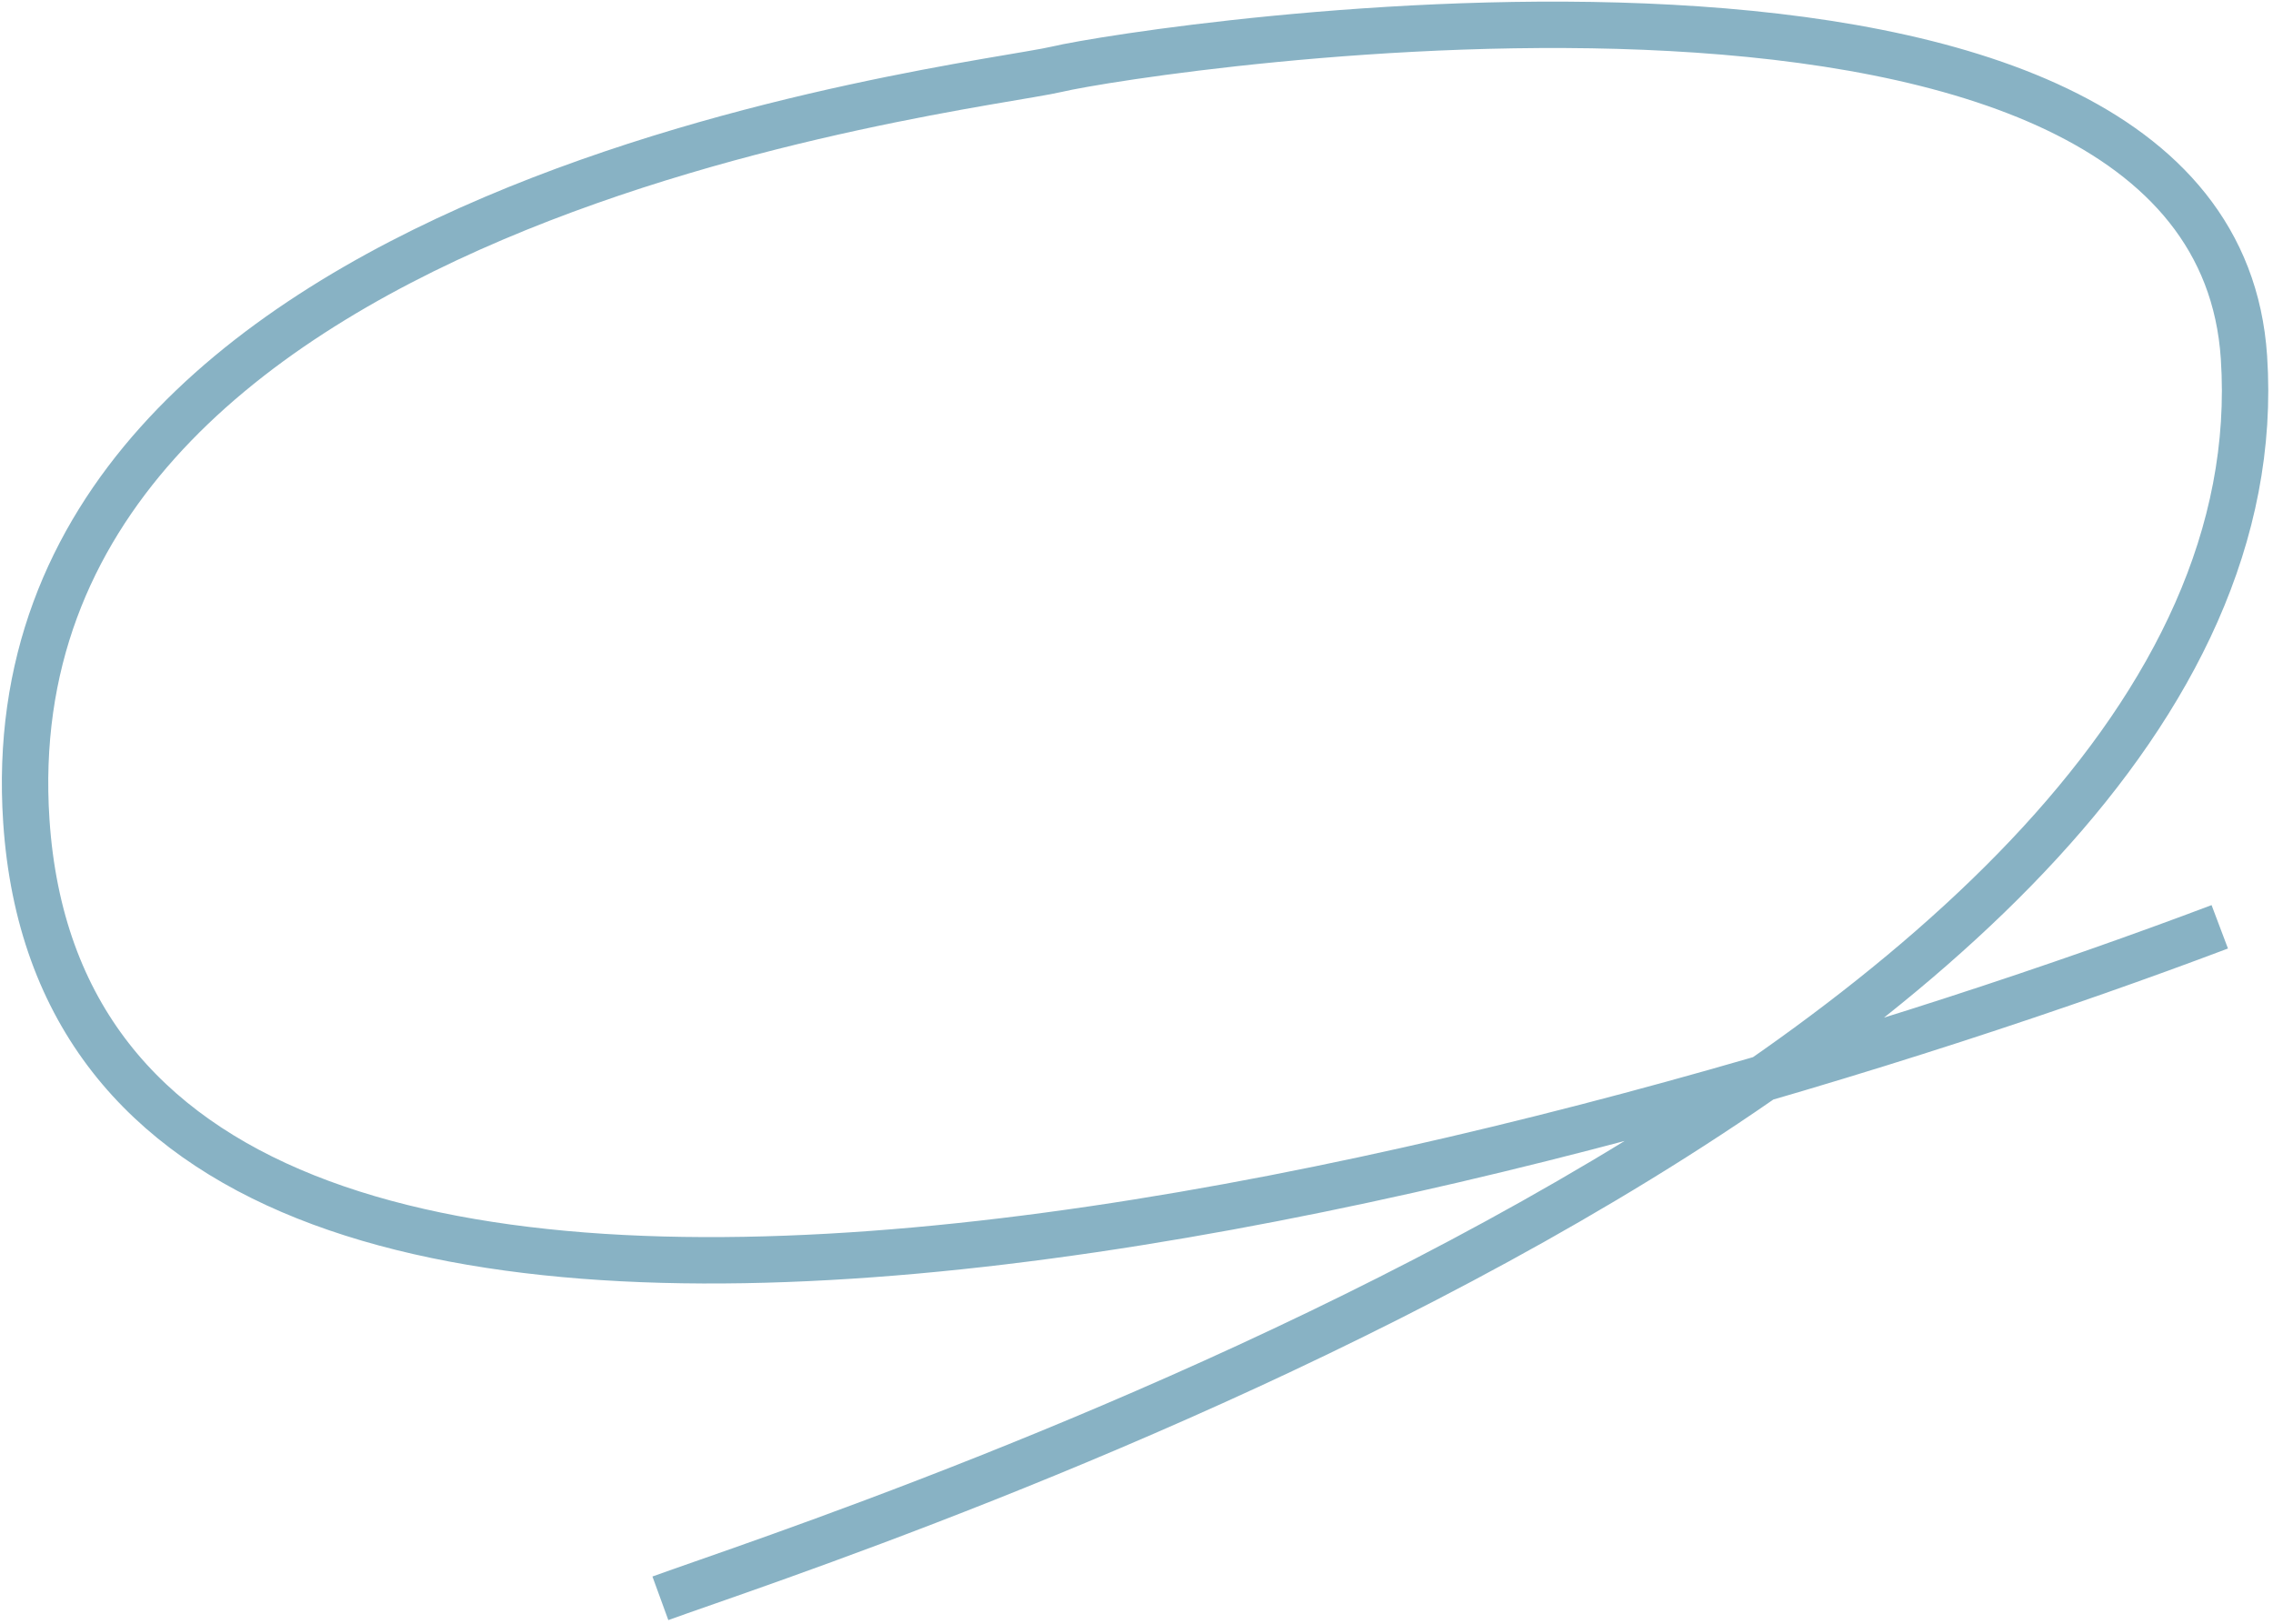 <svg width="196" height="140" viewBox="0 0 196 140" fill="none" xmlns="http://www.w3.org/2000/svg">
<path d="M191.41 79.91C139.199 99.636 6.708 137.661 2.27 70.774C-1.302 16.9 83.645 7.744 91.125 5.972C98.606 4.2 190.784 -10.044 193.496 30.804C197.566 92.132 71.5 132.5 56.944 137.807" stroke="#88B2C4" stroke-width="4" stroke-miterlimit="10"/>
</svg>
